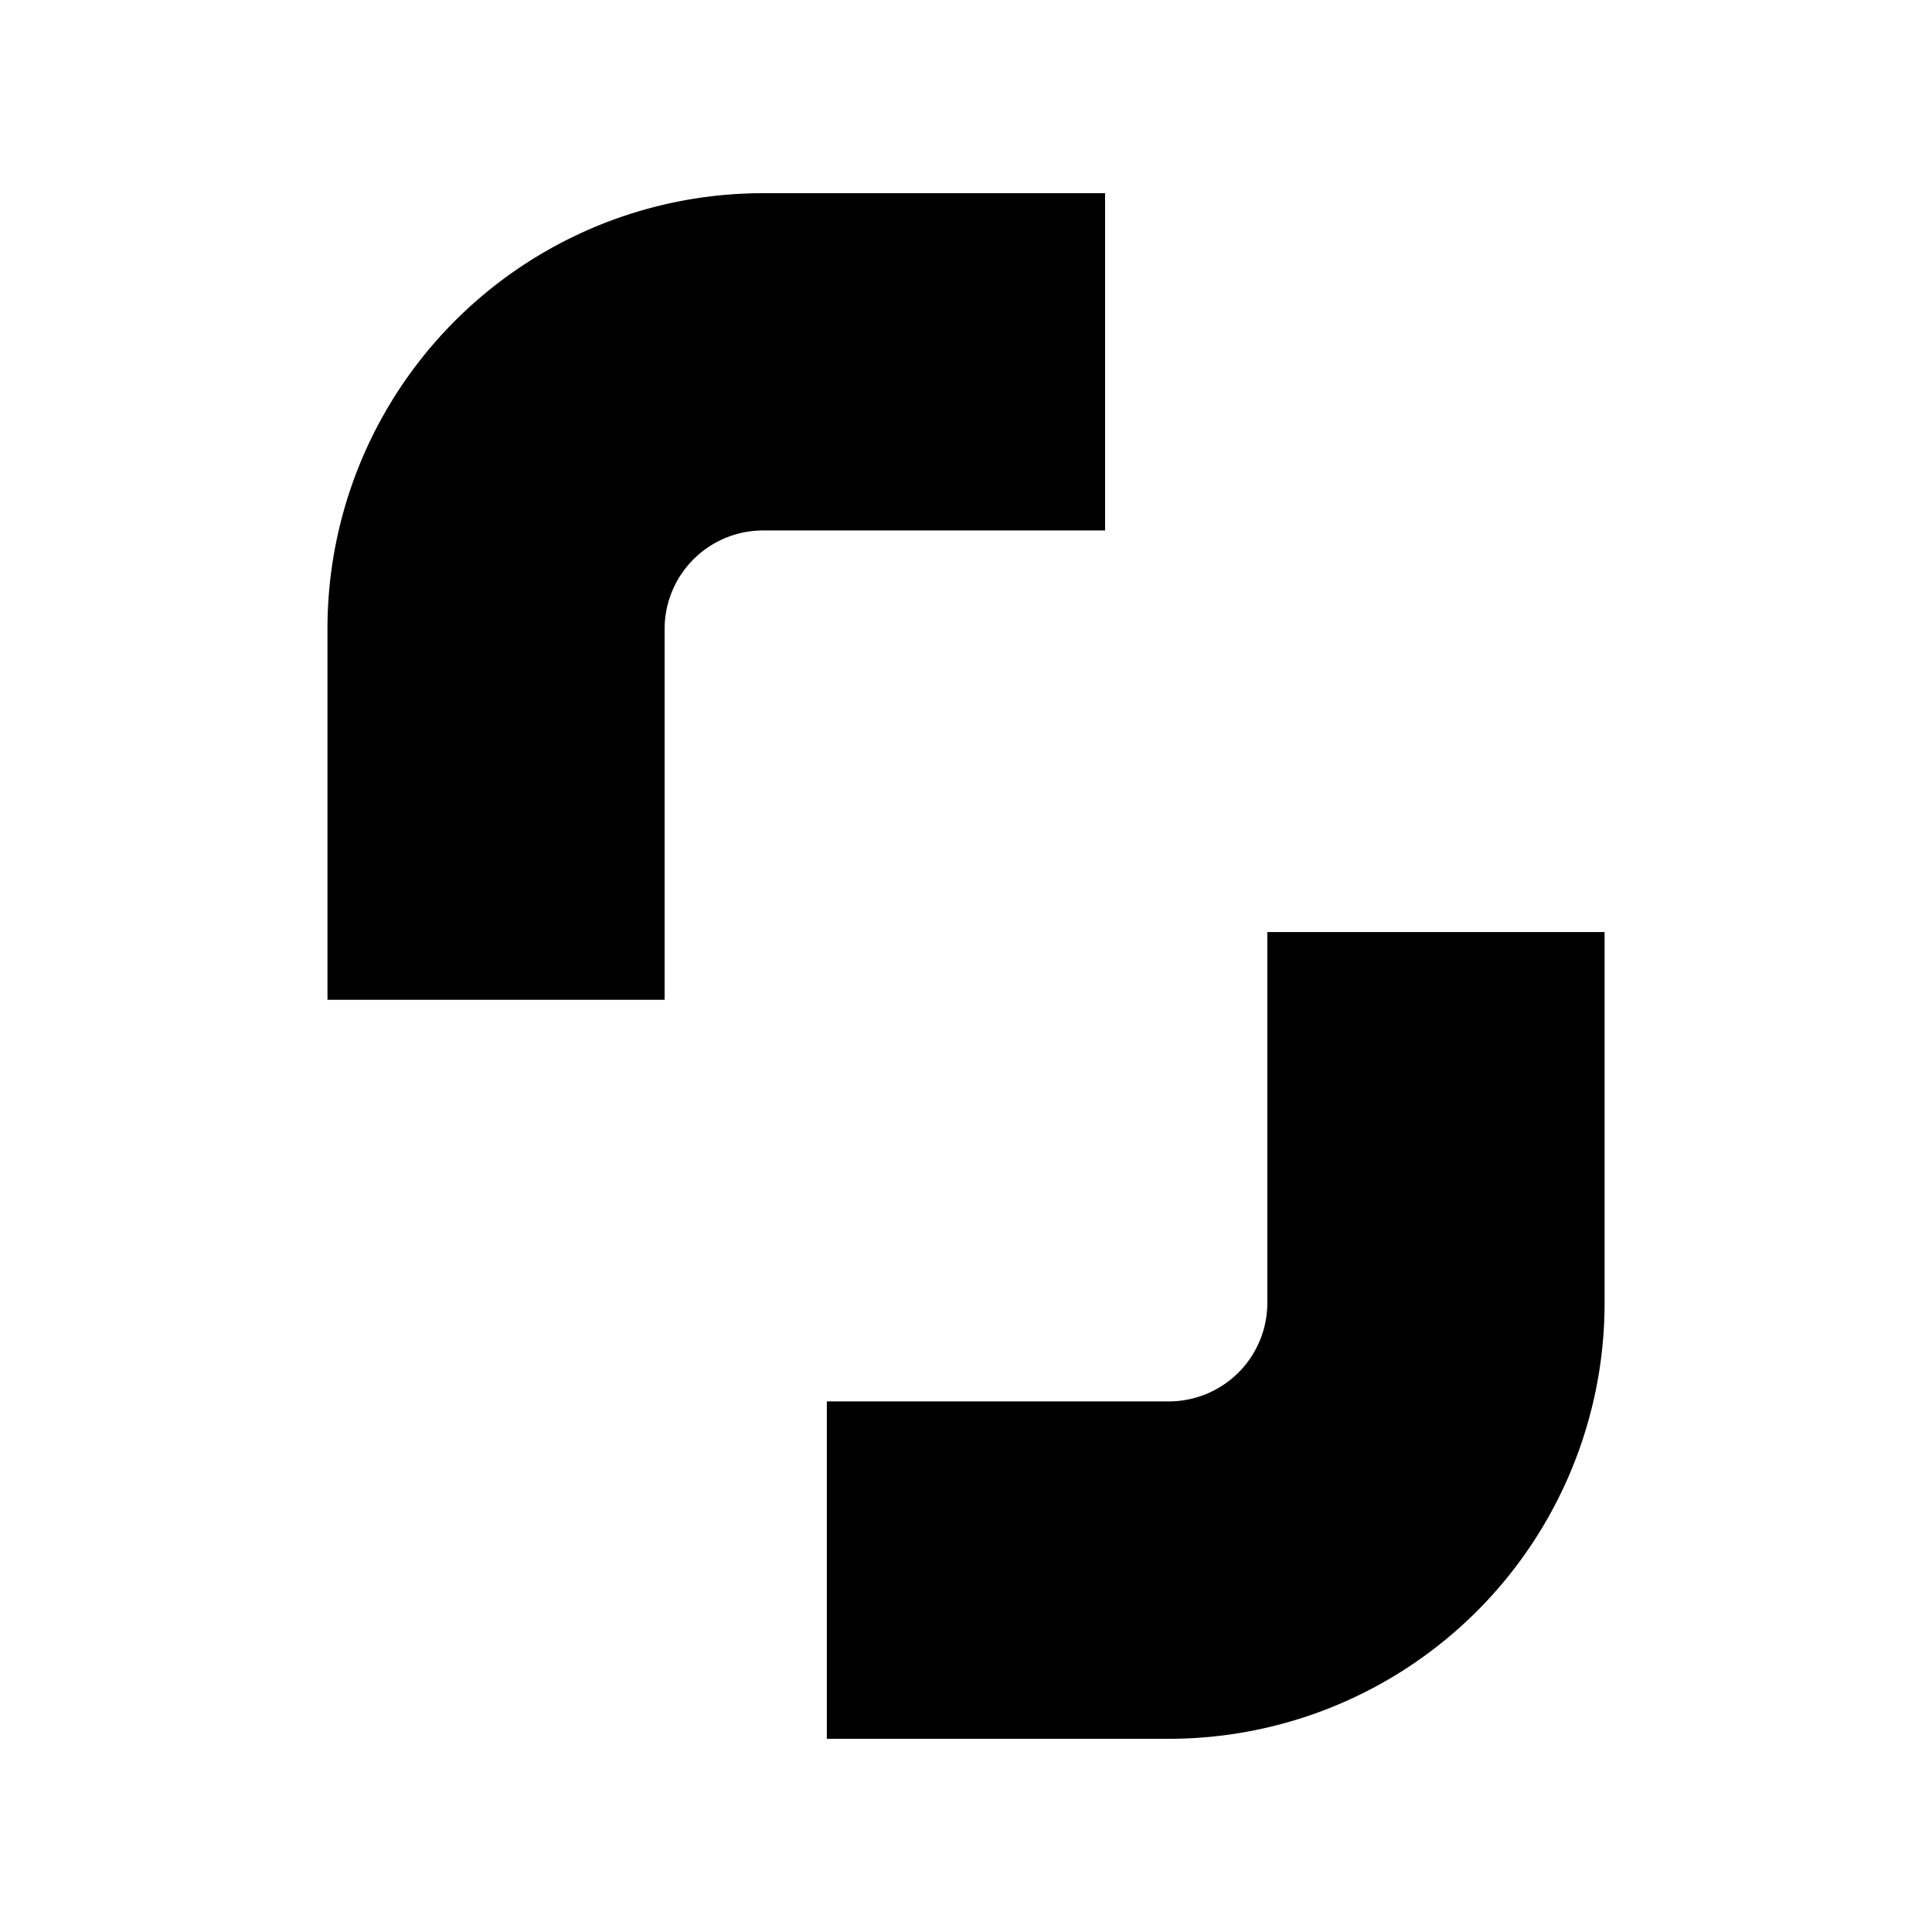 <svg xmlns="http://www.w3.org/2000/svg" width="100%" height="100%" viewBox="-3 -3 30 30"><path d="M9.839 18.761h5.313a1.53 1.53 0 001.527-1.528v-5.76h5.237v5.76A6.767 6.767 0 0115.152 24H9.839v-5.239M14.16 5.237H8.85a1.53 1.53 0 00-1.53 1.527v5.761H2.085V6.764A6.763 6.763 0 018.85 0h5.31v5.237z"/></svg>